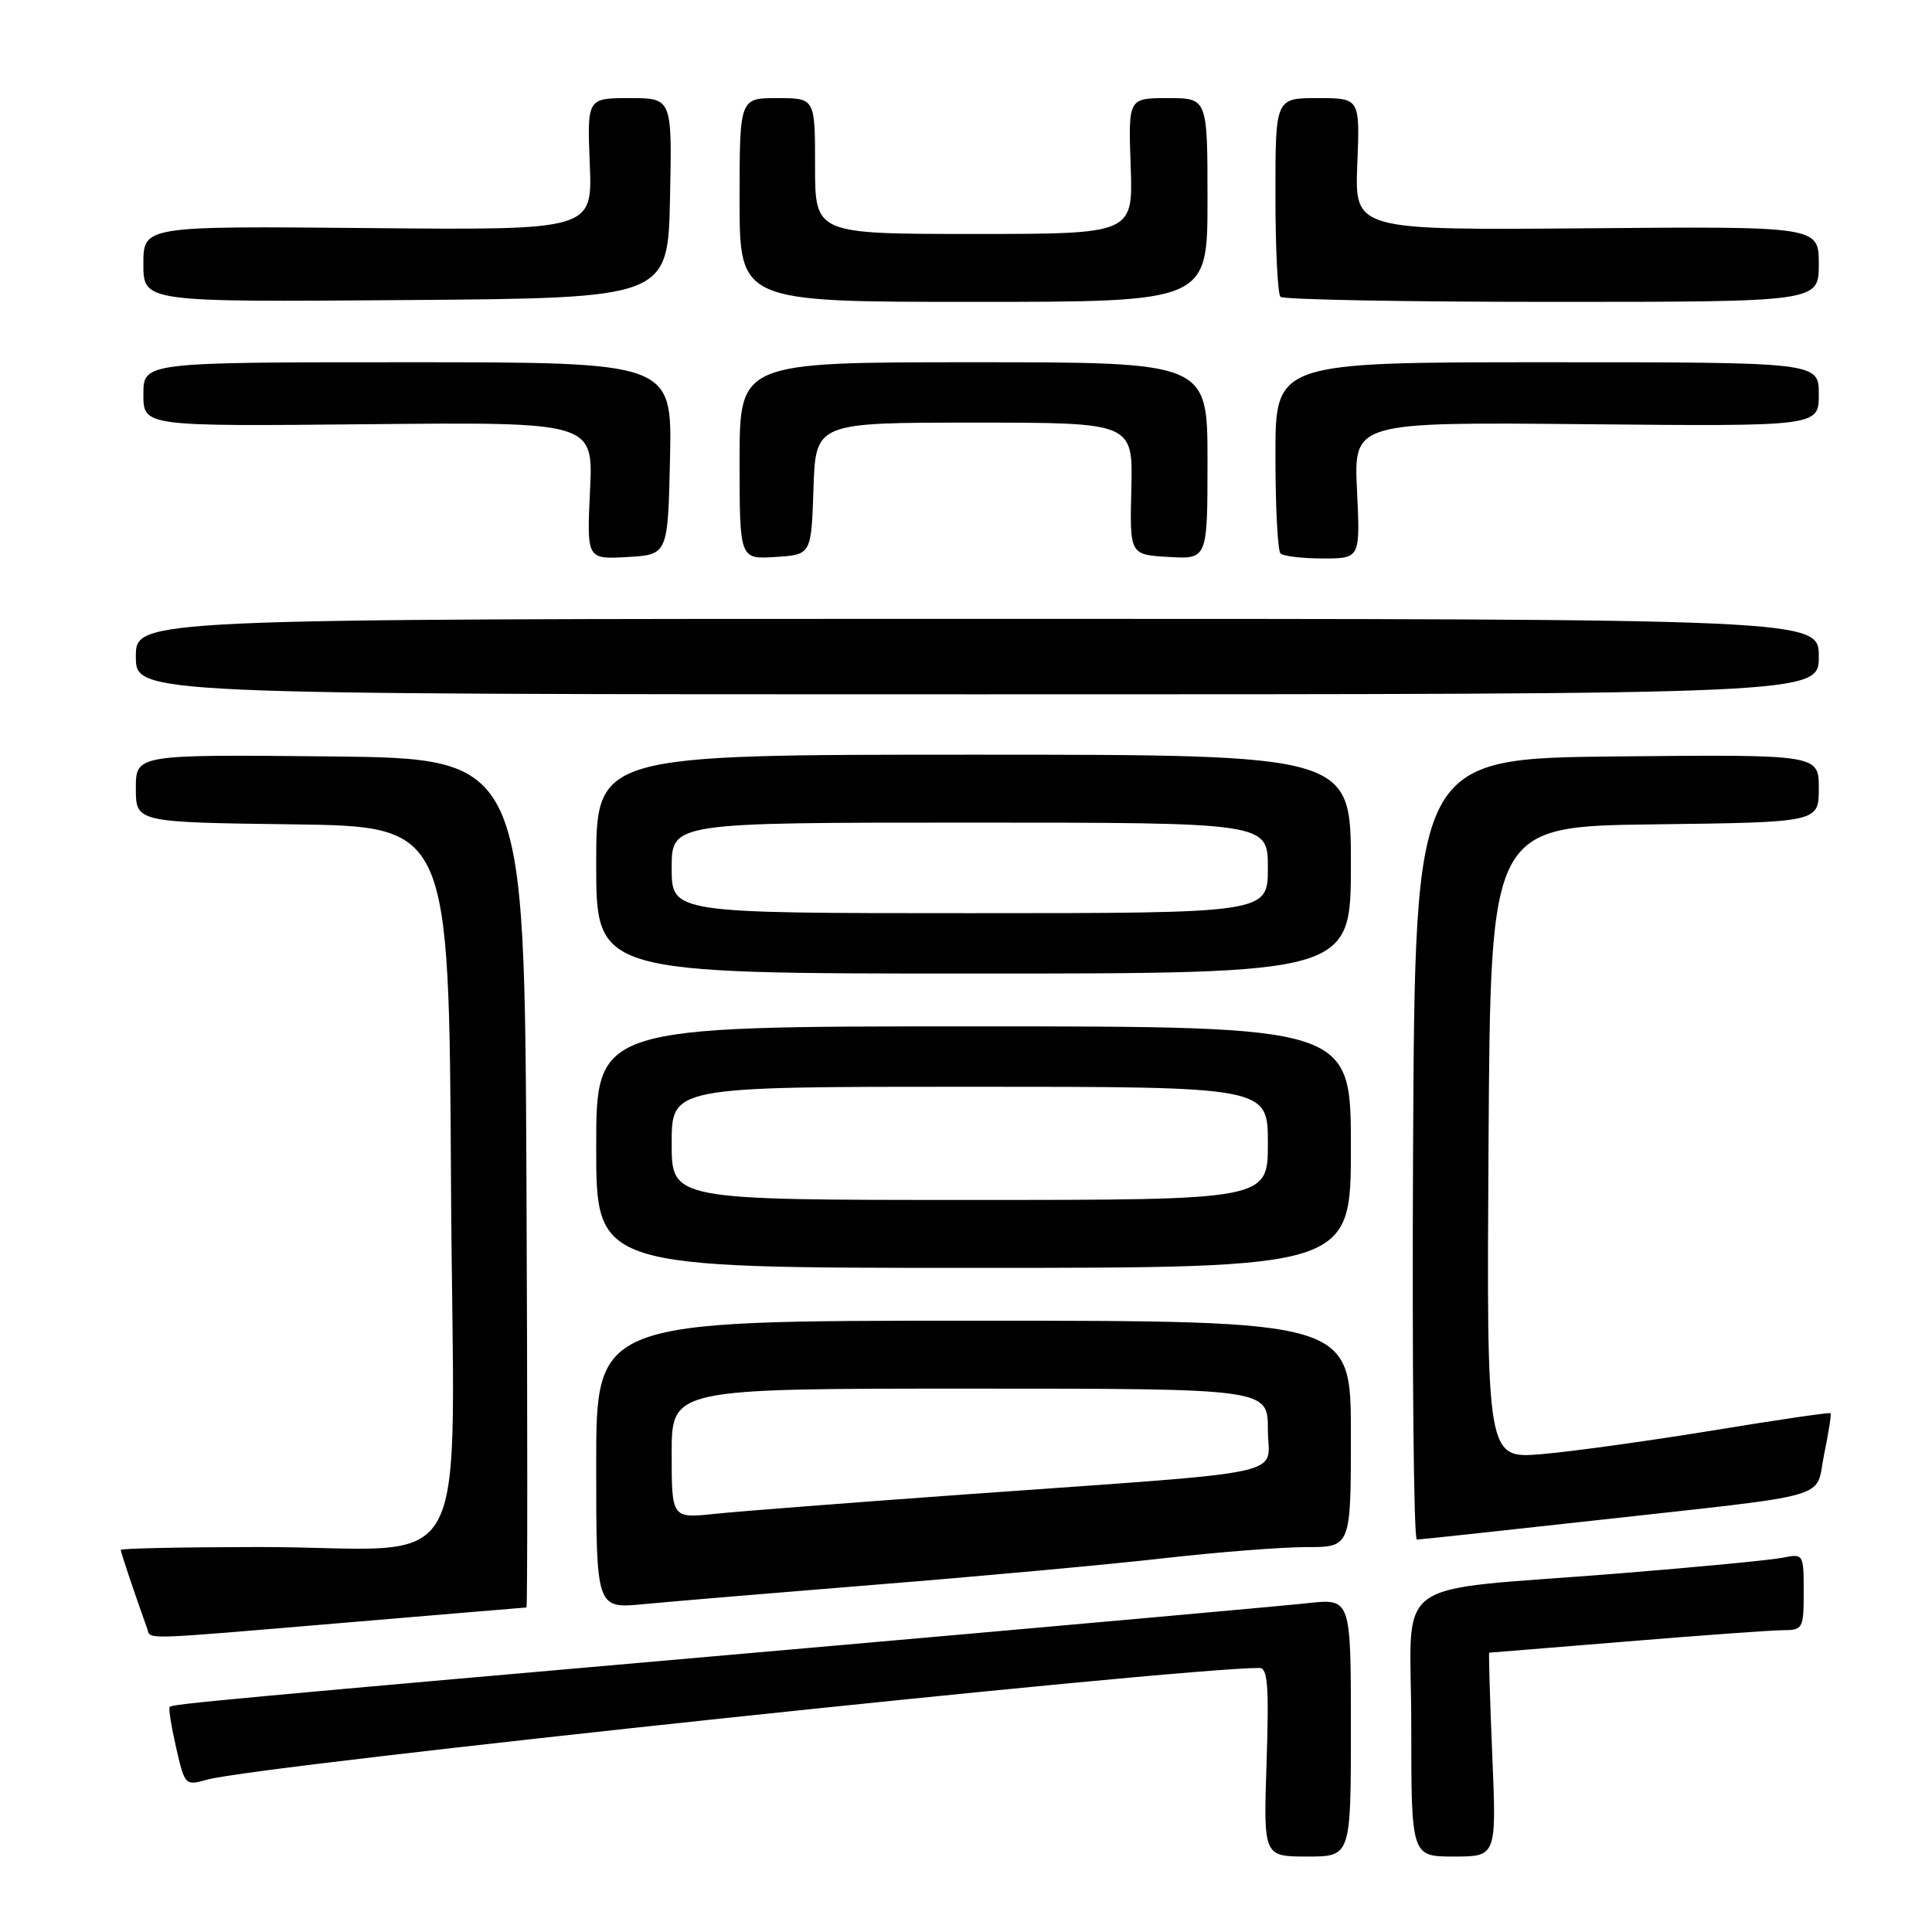 <?xml version="1.0" encoding="UTF-8" standalone="no"?>
<!DOCTYPE svg PUBLIC "-//W3C//DTD SVG 1.1//EN" "http://www.w3.org/Graphics/SVG/1.1/DTD/svg11.dtd" >
<svg xmlns="http://www.w3.org/2000/svg" xmlns:xlink="http://www.w3.org/1999/xlink" version="1.1" viewBox="0 0 256 256">
 <g >
 <path fill="currentColor"
d=" M 179.00 228.90 C 179.00 211.80 179.00 211.80 173.25 212.43 C 170.09 212.78 139.38 215.53 105.00 218.55 C 28.83 225.23 22.89 225.78 22.49 226.18 C 22.31 226.36 22.70 228.78 23.34 231.58 C 24.49 236.59 24.53 236.64 27.50 235.80 C 34.03 233.96 155.63 221.05 166.87 221.01 C 167.98 221.00 168.16 223.38 167.83 233.50 C 167.41 246.00 167.41 246.00 173.20 246.00 C 179.00 246.00 179.00 246.00 179.00 228.90 Z  M 197.73 232.50 C 197.42 225.07 197.24 219.00 197.33 218.99 C 197.43 218.99 205.60 218.32 215.50 217.51 C 225.40 216.69 234.74 216.02 236.25 216.01 C 238.89 216.00 239.00 215.79 239.00 210.92 C 239.00 205.91 238.96 205.85 236.25 206.40 C 234.74 206.71 224.95 207.65 214.50 208.49 C 183.50 210.98 187.00 208.42 187.00 228.61 C 187.00 246.00 187.00 246.00 192.65 246.00 C 198.30 246.00 198.30 246.00 197.73 232.50 Z  M 46.00 214.99 C 58.93 213.90 69.62 213.00 69.76 213.00 C 69.90 213.00 69.90 187.69 69.76 156.75 C 69.50 100.50 69.50 100.50 43.75 100.23 C 18.00 99.97 18.00 99.97 18.00 104.46 C 18.00 108.96 18.00 108.96 38.75 109.23 C 59.50 109.50 59.50 109.50 59.76 156.62 C 60.06 211.40 63.45 204.97 34.25 204.99 C 24.21 205.00 16.00 205.17 16.00 205.37 C 16.00 205.69 17.98 211.58 19.49 215.75 C 20.04 217.30 17.99 217.35 46.00 214.99 Z  M 116.50 209.94 C 130.25 208.84 147.28 207.27 154.35 206.46 C 161.41 205.66 169.85 205.00 173.10 205.00 C 179.00 205.00 179.00 205.00 179.00 190.00 C 179.00 175.00 179.00 175.00 129.00 175.00 C 79.00 175.00 79.00 175.00 79.00 194.08 C 79.00 213.16 79.00 213.16 85.25 212.56 C 88.69 212.23 102.75 211.05 116.50 209.94 Z  M 211.00 201.50 C 243.74 197.86 240.44 198.81 241.71 192.69 C 242.30 189.84 242.68 187.39 242.56 187.26 C 242.45 187.12 235.43 188.15 226.98 189.54 C 218.52 190.92 208.31 192.34 204.29 192.68 C 196.98 193.30 196.98 193.30 197.24 151.40 C 197.50 109.50 197.50 109.50 219.25 109.23 C 241.00 108.96 241.00 108.96 241.00 104.46 C 241.00 99.97 241.00 99.97 214.25 100.23 C 187.50 100.50 187.50 100.50 187.24 152.25 C 187.10 180.71 187.32 204.00 187.74 204.00 C 188.16 204.00 198.62 202.87 211.00 201.50 Z  M 179.00 152.00 C 179.00 136.00 179.00 136.00 129.00 136.00 C 79.00 136.00 79.00 136.00 79.00 152.00 C 79.00 168.00 79.00 168.00 129.00 168.00 C 179.00 168.00 179.00 168.00 179.00 152.00 Z  M 179.00 114.50 C 179.00 100.00 179.00 100.00 129.00 100.00 C 79.00 100.00 79.00 100.00 79.00 114.50 C 79.00 129.00 79.00 129.00 129.00 129.00 C 179.00 129.00 179.00 129.00 179.00 114.50 Z  M 241.00 87.00 C 241.00 82.00 241.00 82.00 129.50 82.00 C 18.00 82.00 18.00 82.00 18.00 87.00 C 18.00 92.00 18.00 92.00 129.50 92.00 C 241.00 92.00 241.00 92.00 241.00 87.00 Z  M 88.78 60.75 C 89.06 48.00 89.06 48.00 54.03 48.00 C 19.00 48.00 19.00 48.00 19.00 52.25 C 19.00 56.50 19.00 56.50 48.81 56.21 C 78.62 55.92 78.62 55.92 78.18 65.02 C 77.75 74.11 77.75 74.11 83.12 73.81 C 88.50 73.50 88.50 73.50 88.78 60.75 Z  M 107.79 64.75 C 108.08 56.00 108.08 56.00 129.10 56.00 C 150.12 56.00 150.12 56.00 149.91 64.75 C 149.69 73.50 149.69 73.50 154.85 73.80 C 160.00 74.10 160.00 74.10 160.00 61.05 C 160.00 48.00 160.00 48.00 129.00 48.00 C 98.00 48.00 98.00 48.00 98.00 61.05 C 98.00 74.11 98.00 74.11 102.75 73.80 C 107.50 73.50 107.50 73.50 107.79 64.75 Z  M 179.81 64.96 C 179.38 55.92 179.38 55.92 210.19 56.21 C 241.00 56.50 241.00 56.50 241.00 52.25 C 241.00 48.00 241.00 48.00 205.00 48.00 C 169.00 48.00 169.00 48.00 169.00 60.33 C 169.00 67.12 169.30 72.97 169.67 73.33 C 170.03 73.70 172.56 74.00 175.29 74.00 C 180.24 74.00 180.24 74.00 179.81 64.96 Z  M 88.78 26.25 C 89.06 13.00 89.06 13.00 83.43 13.00 C 77.80 13.00 77.80 13.00 78.15 21.75 C 78.50 30.50 78.50 30.50 48.75 30.22 C 19.00 29.95 19.00 29.95 19.00 34.99 C 19.00 40.03 19.00 40.03 53.75 39.76 C 88.50 39.50 88.50 39.50 88.78 26.25 Z  M 160.00 26.50 C 160.00 13.00 160.00 13.00 154.75 13.00 C 149.50 13.00 149.50 13.00 149.82 22.00 C 150.14 31.00 150.14 31.00 129.07 31.00 C 108.00 31.00 108.00 31.00 108.00 22.00 C 108.00 13.00 108.00 13.00 103.00 13.00 C 98.00 13.00 98.00 13.00 98.00 26.50 C 98.00 40.00 98.00 40.00 129.00 40.00 C 160.00 40.00 160.00 40.00 160.00 26.50 Z  M 241.00 35.00 C 241.00 29.99 241.00 29.99 210.25 30.25 C 179.50 30.50 179.50 30.50 179.85 21.75 C 180.20 13.00 180.20 13.00 174.60 13.00 C 169.00 13.00 169.00 13.00 169.00 25.83 C 169.00 32.89 169.30 38.97 169.67 39.33 C 170.03 39.70 186.23 40.00 205.67 40.00 C 241.00 40.00 241.00 40.00 241.00 35.00 Z  M 89.00 192.60 C 89.00 184.00 89.00 184.00 128.50 184.00 C 168.00 184.00 168.00 184.00 168.00 189.42 C 168.00 195.76 172.31 194.83 128.00 198.01 C 112.88 199.10 97.91 200.26 94.75 200.59 C 89.00 201.20 89.00 201.20 89.00 192.60 Z  M 89.00 151.50 C 89.00 144.00 89.00 144.00 128.50 144.00 C 168.00 144.00 168.00 144.00 168.00 151.50 C 168.00 159.00 168.00 159.00 128.50 159.00 C 89.00 159.00 89.00 159.00 89.00 151.50 Z  M 89.00 115.00 C 89.00 109.00 89.00 109.00 128.50 109.00 C 168.00 109.00 168.00 109.00 168.00 115.00 C 168.00 121.00 168.00 121.00 128.50 121.00 C 89.00 121.00 89.00 121.00 89.00 115.00 Z "/>
</g>
</svg>